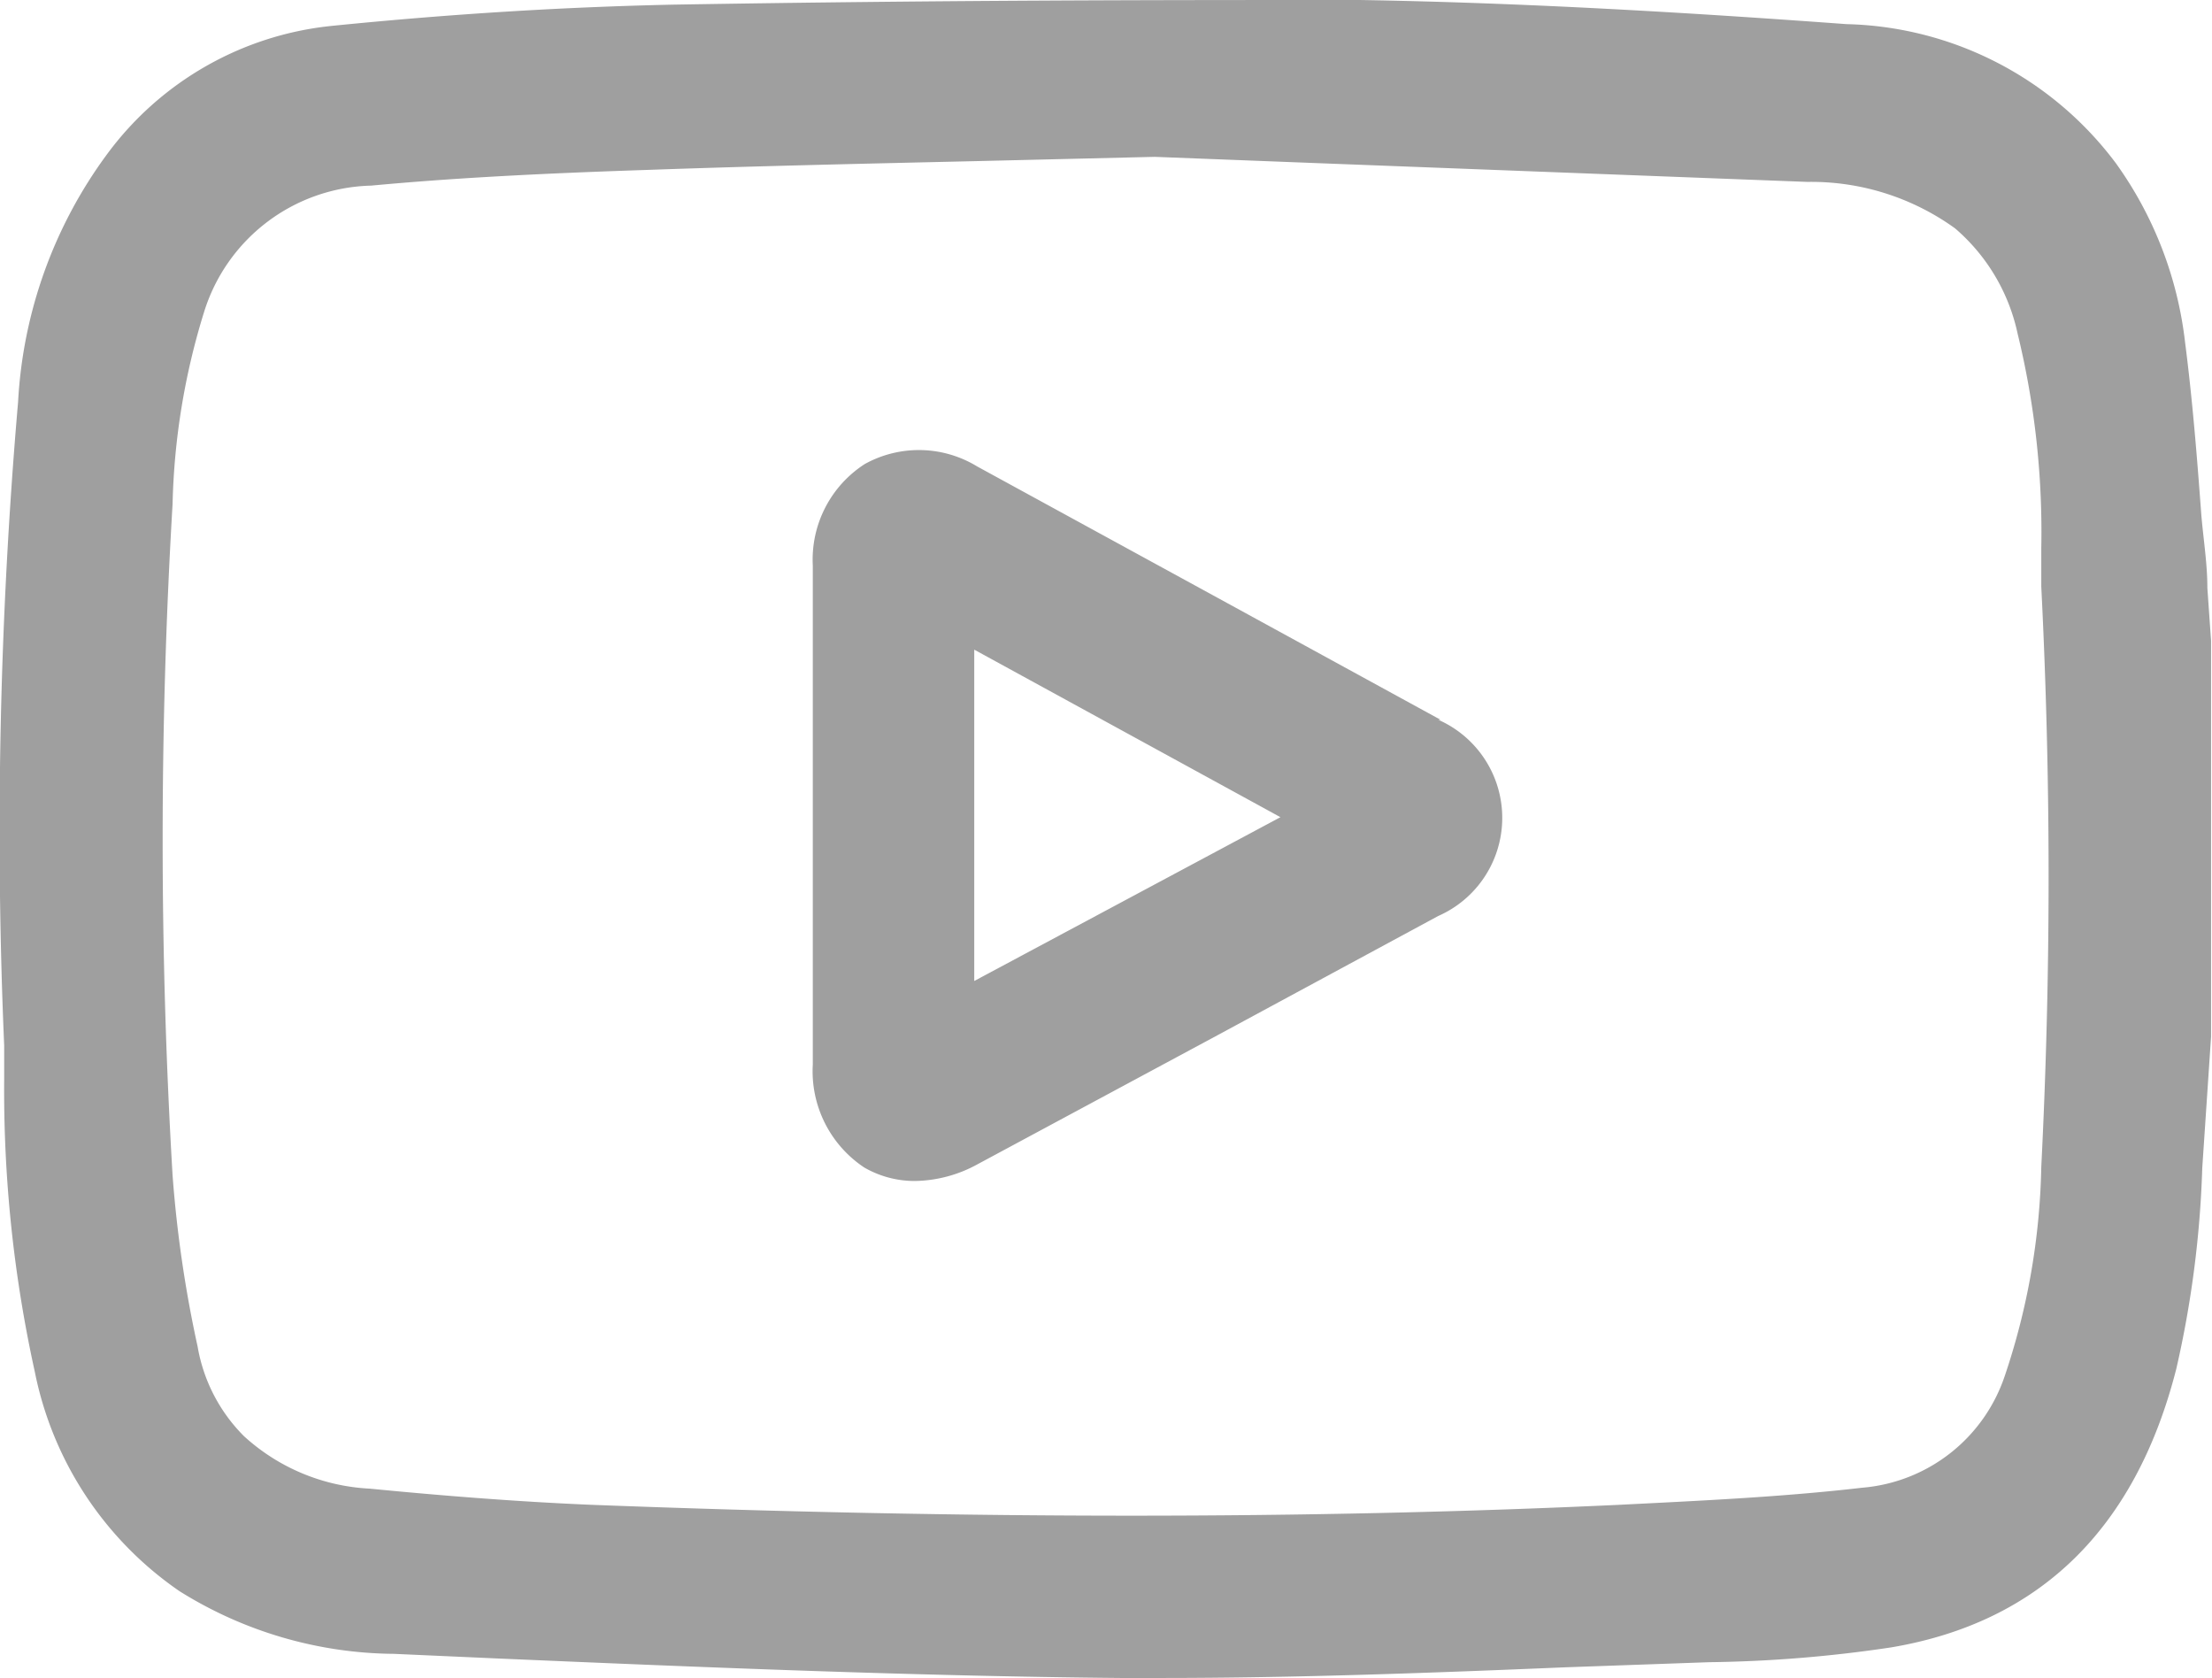 <svg xmlns="http://www.w3.org/2000/svg" viewBox="0 0 47.68 36.16"><defs><style>.cls-1{fill:#9f9f9f;}</style></defs><g id="Capa_2" data-name="Capa 2"><g id="Capa_1-2" data-name="Capa 1"><path class="cls-1" d="M47.58,12.67c0-.52-.08-1-.13-1.57-.09-1.22-.19-2.48-.35-3.72a8.21,8.21,0,0,0-1.49-3.86,7.47,7.47,0,0,0-5.81-3C36.39.27,32.87.06,29.31,0c-4.25,0-8.81,0-14.8.1-2.29.05-4.7.19-7.38.46A6.88,6.88,0,0,0,2.31,3.32,9.88,9.88,0,0,0,.39,8.66a107.67,107.67,0,0,0-.3,13.87l0,.72a28.19,28.19,0,0,0,.66,6.31,7.52,7.52,0,0,0,3.12,4.73,8.83,8.83,0,0,0,4.62,1.35l2.24.1c4.4.19,9,.38,13.42.42h.88c2.91,0,5.85-.11,8.71-.23l3.1-.11a28.61,28.61,0,0,0,3.93-.32c3.19-.54,5.26-2.55,6.14-6a22.39,22.39,0,0,0,.56-4.33l.19-2.83V13.81ZM44,25.15a14.92,14.92,0,0,1-.79,4.51,3.55,3.55,0,0,1-3.07,2.4c-1.72.2-3.49.28-5.27.37-6.68.31-13.9.31-22.08,0-1.7-.07-3.39-.21-4.82-.35a4.34,4.34,0,0,1-2.71-1.13,3.58,3.58,0,0,1-1-1.93,26.29,26.29,0,0,1-.54-3.69,122.43,122.43,0,0,1,0-14.47A15.06,15.06,0,0,1,4.4,6.72,3.87,3.87,0,0,1,8,4c1.72-.16,3.56-.26,6-.34,2.26-.08,4.53-.13,7.13-.19l3.76-.09,3.36.13,10.71.41a5.3,5.3,0,0,1,3.18,1,4.12,4.12,0,0,1,1.35,2.27A18,18,0,0,1,44,11.82l0,.82A124.06,124.06,0,0,1,44,25.15Z"/><path class="cls-1" d="M31.05,15.51,26.46,13l-5.4-2.95A2.41,2.41,0,0,0,18.64,10a2.45,2.45,0,0,0-1.12,2.19V22.94a2.49,2.49,0,0,0,1.11,2.22,2.17,2.17,0,0,0,1.09.29,2.88,2.88,0,0,0,1.35-.36l5.19-2.79L31,19.74a2.31,2.31,0,0,0,0-4.23Zm-3.45,2.1L21,21.14V14Z"/></g></g></svg>
